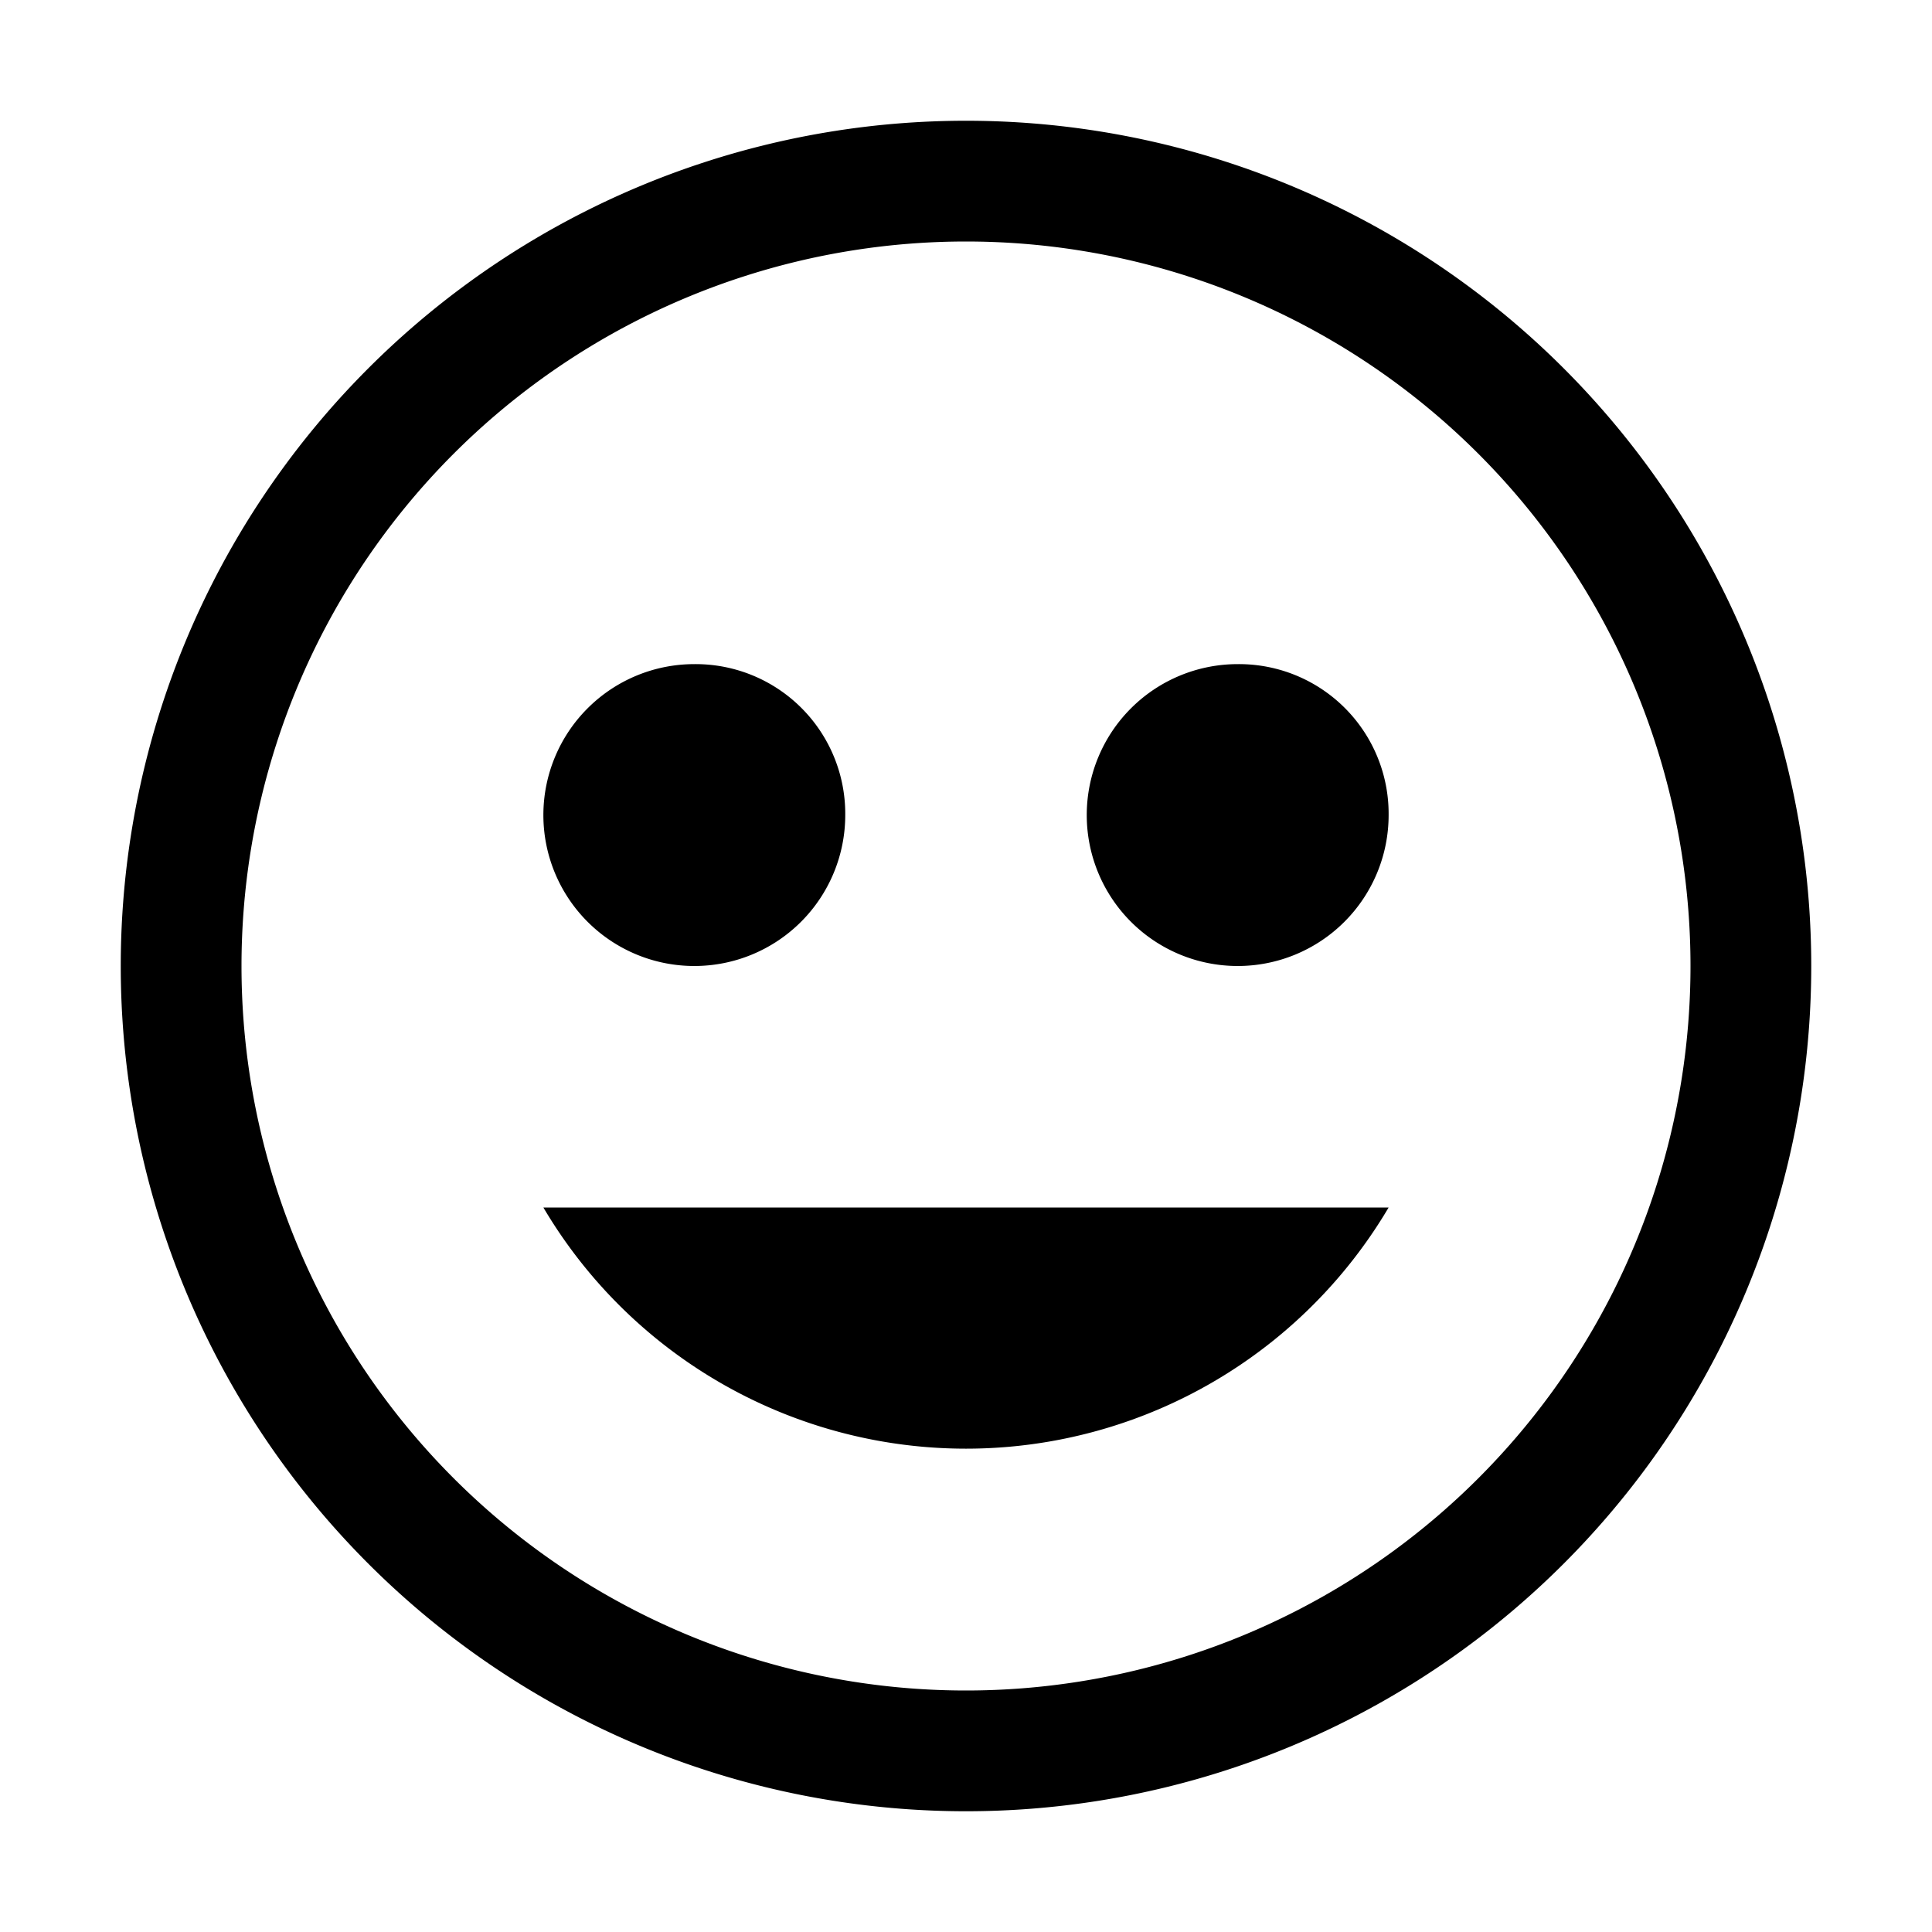 <svg width="32" height="32" fill="currentColor" viewBox="0 0 24 24" xmlns="http://www.w3.org/2000/svg">
<path d="M12 1.5a10.5 10.5 0 1 0 0 21 10.5 10.5 0 0 0 0-21ZM12 21a9 9 0 1 1 0-18 9 9 0 0 1 0 18Z"></path>
<path d="M8.625 8.25a1.875 1.875 0 1 0 1.875 1.875A1.859 1.859 0 0 0 8.625 8.25Z"></path>
<path d="M15.375 8.25a1.875 1.875 0 1 0 1.875 1.875 1.859 1.859 0 0 0-1.875-1.875Z"></path>
<path d="M6.75 15a6.098 6.098 0 0 0 10.5 0H6.75Z"></path>
</svg>